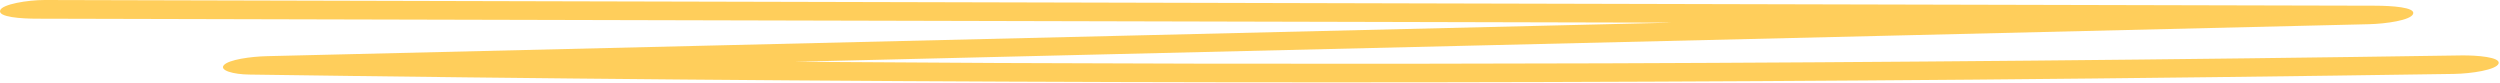 <svg width="210" height="7" viewBox="0 0 210 7" fill="none" xmlns="http://www.w3.org/2000/svg">
<g clipPath="url(#clip0_674_13)">
<path d="M3.11 1.57C28.657 1.632 54.204 1.693 79.727 1.755C99.981 1.802 120.26 1.856 140.514 1.902C137.154 1.979 133.77 2.065 130.411 2.142C107.353 2.691 84.32 3.24 61.262 3.789C48.331 4.098 35.376 4.407 22.445 4.717C21.068 4.748 19.183 5.011 18.796 5.482C18.433 5.915 19.593 6.248 20.947 6.263C45.213 6.611 69.48 6.82 93.77 6.89C117.77 6.959 141.746 6.89 165.723 6.689C179.185 6.573 192.672 6.41 206.134 6.209C207.584 6.186 209.687 5.869 209.88 5.343C210.074 4.794 208.043 4.639 206.762 4.655C182.81 5.018 158.81 5.235 134.834 5.32C112.018 5.397 89.492 5.359 66.796 5.188C74.869 4.995 82.918 4.802 90.99 4.609C114.048 4.059 137.082 3.51 160.139 2.962C173.07 2.652 186.025 2.343 198.956 2.034C200.406 2.003 202.509 1.701 202.702 1.168C202.919 0.603 200.865 0.487 199.584 0.479C174.037 0.418 148.49 0.356 122.967 0.294C97.564 0.232 72.162 0.17 46.736 0.108C32.403 0.07 18.095 0.039 3.762 0C2.312 0 0.185 0.356 0.016 0.866C-0.201 1.446 1.829 1.57 3.11 1.57Z" fill="#FFCE5B"/>
</g>
<defs>
<clipPath id="clip0_674_13">
<rect width="210" height="7" fill="white"/>
</clipPath>
</defs>
</svg>
